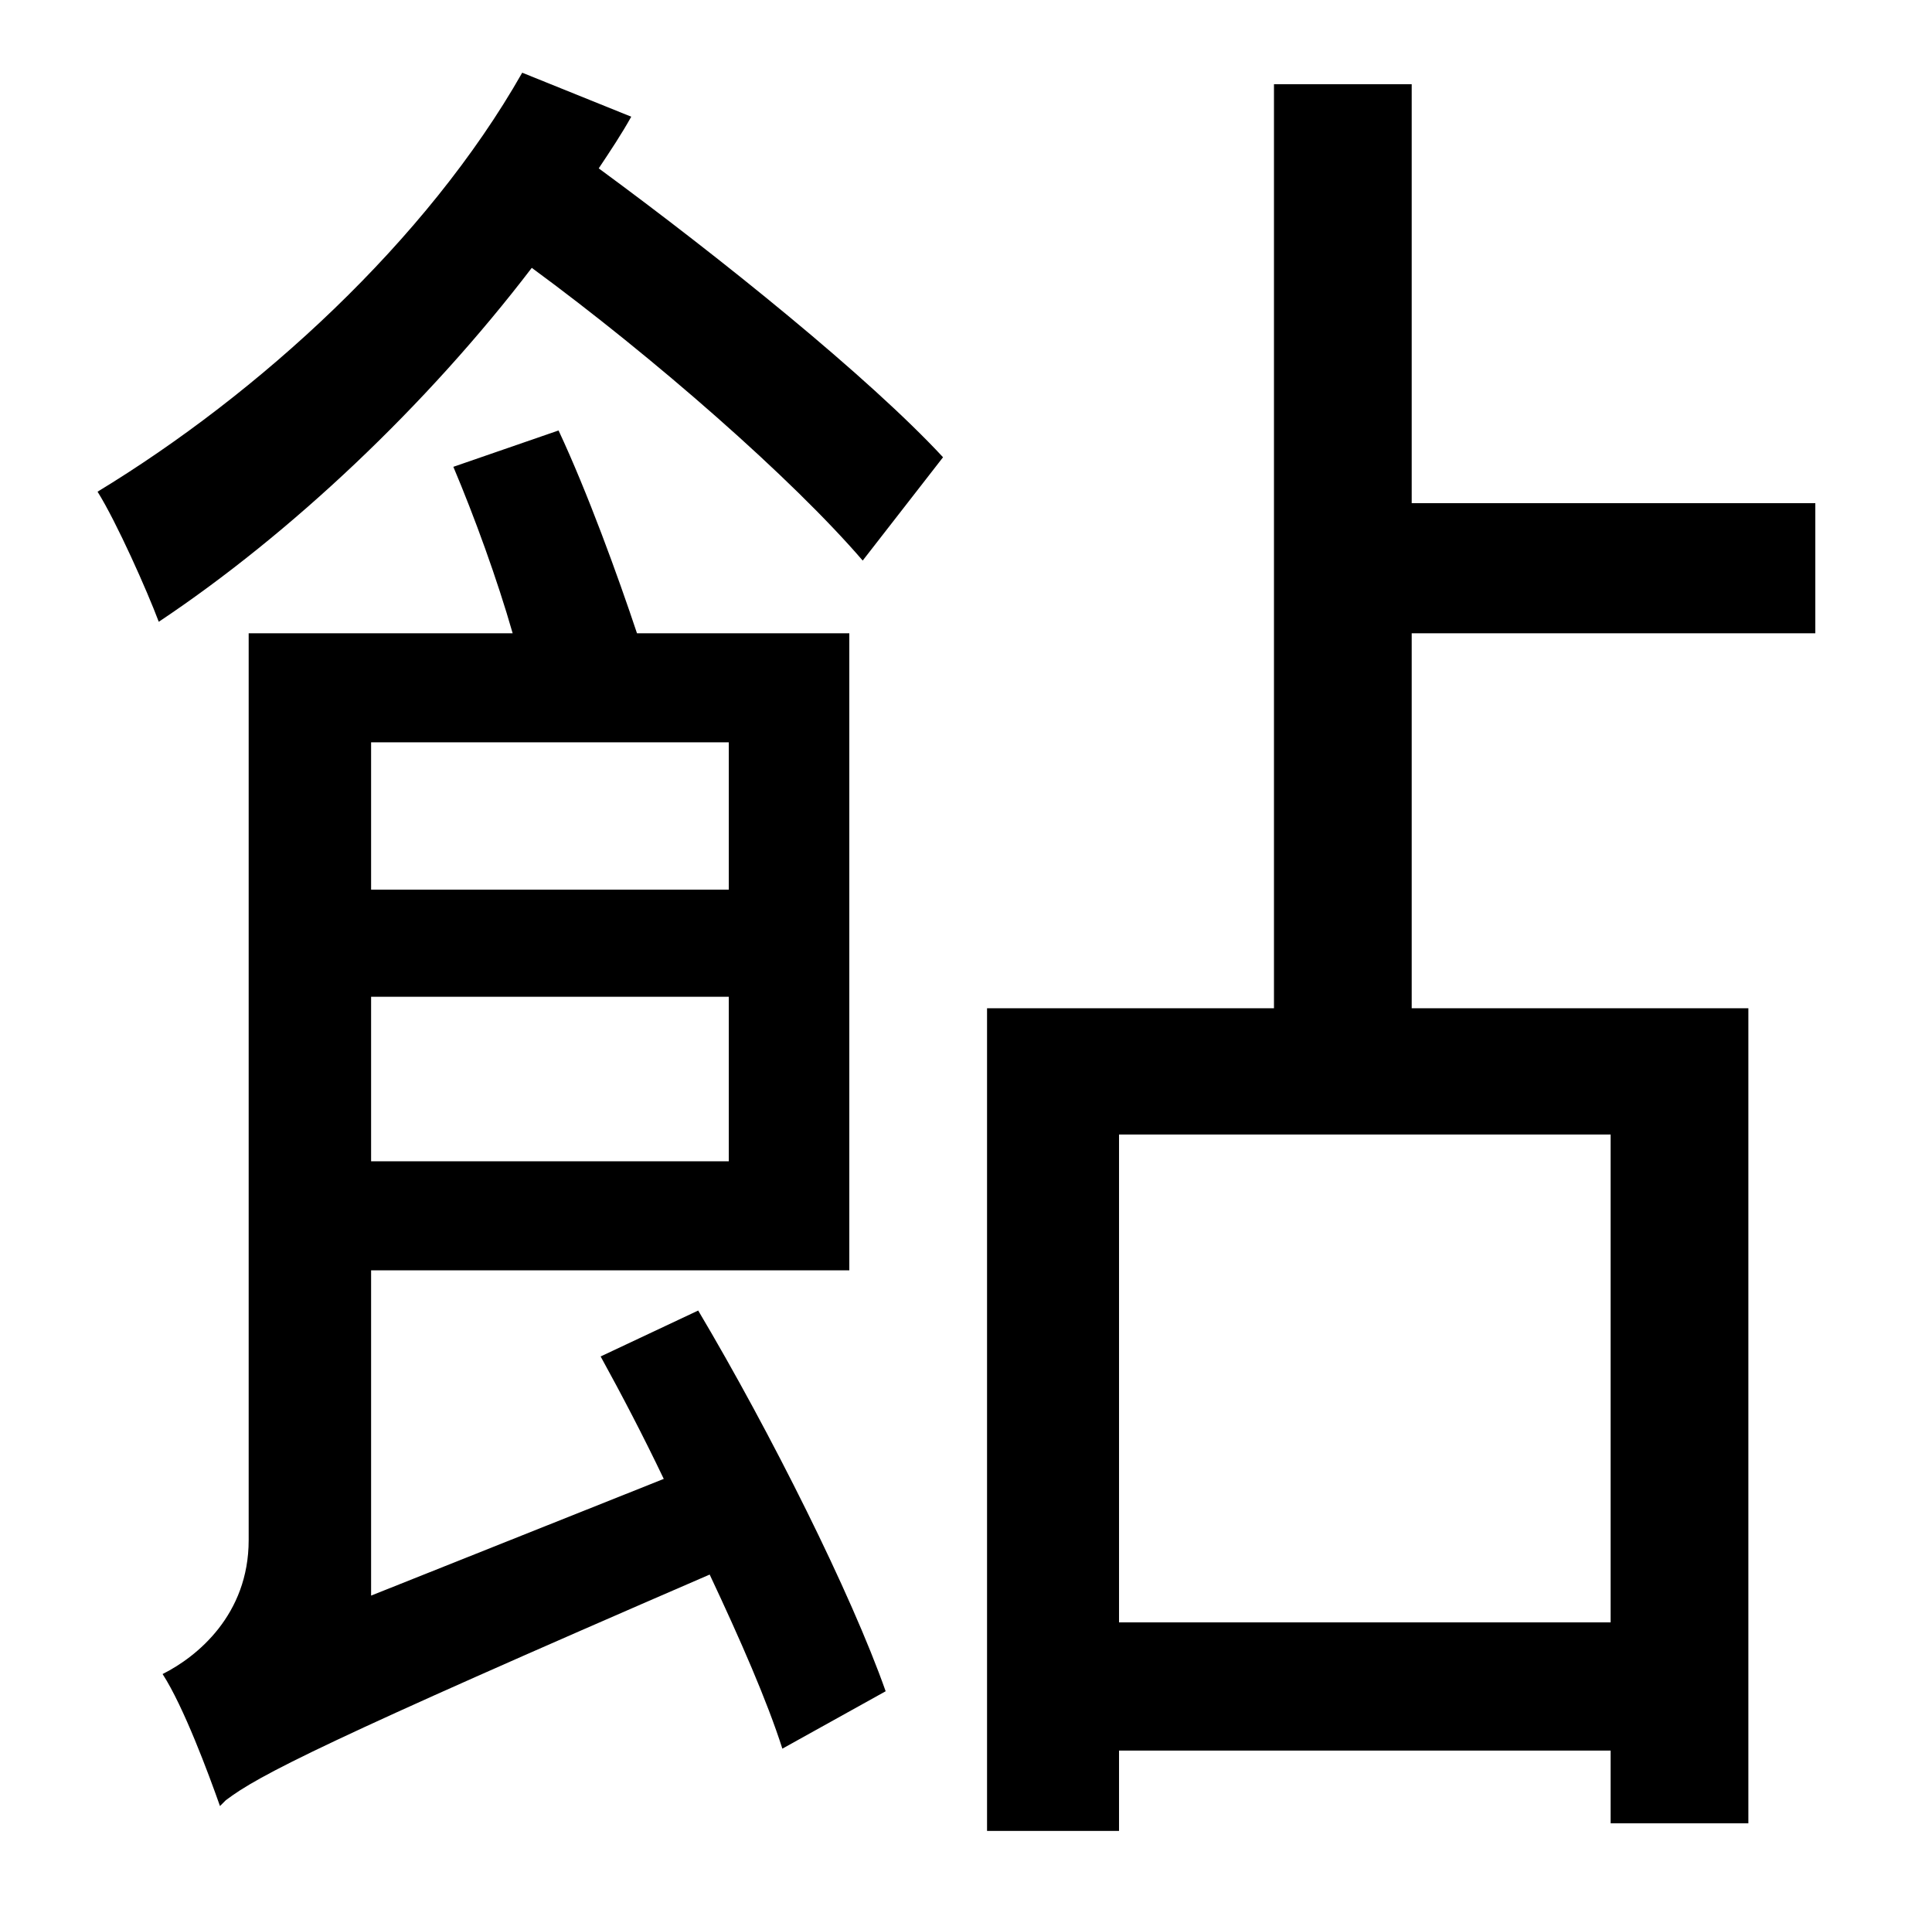 <?xml version="1.0" standalone="no"?>
<!DOCTYPE svg PUBLIC "-//W3C//DTD SVG 1.1//EN" "http://www.w3.org/Graphics/SVG/1.1/DTD/svg11.dtd" >
<svg xmlns="http://www.w3.org/2000/svg" xmlns:xlink="http://www.w3.org/1999/xlink" version="1.1" viewBox="-10 0 1010 1000">
   <path fill="currentColor"
d="M371 388h-187v77h187v-77zM184 607h187v-86h-187v86zM304 709l51 -24c38 64 80 148 98 199l-54 30c-8 -25 -22 -57 -38 -91c-201 87 -236 105 -253 118l-3 3c-6 -17 -19 -52 -30 -69c18 -9 45 -31 45 -70v-474h138c-8 -28 -20 -61 -31 -87l55 -19c15 32 31 76 41 106h111
v333h-250v170l153 -61c-11 -23 -22 -44 -33 -64zM263 38l57 23c-5 9 -11 18 -17 27c64 47 141 109 180 151l-42 54c-37 -43 -109 -106 -173 -153c-55 72 -126 139 -195 185c-6 -16 -22 -52 -32 -68c84 -51 172 -131 222 -219zM832 848v-255h-257v255h257zM939 331h-211v196
h176v426h-72v-38h-257v42h-69v-430h150v-483h72v219h211v68z" />
</svg>
